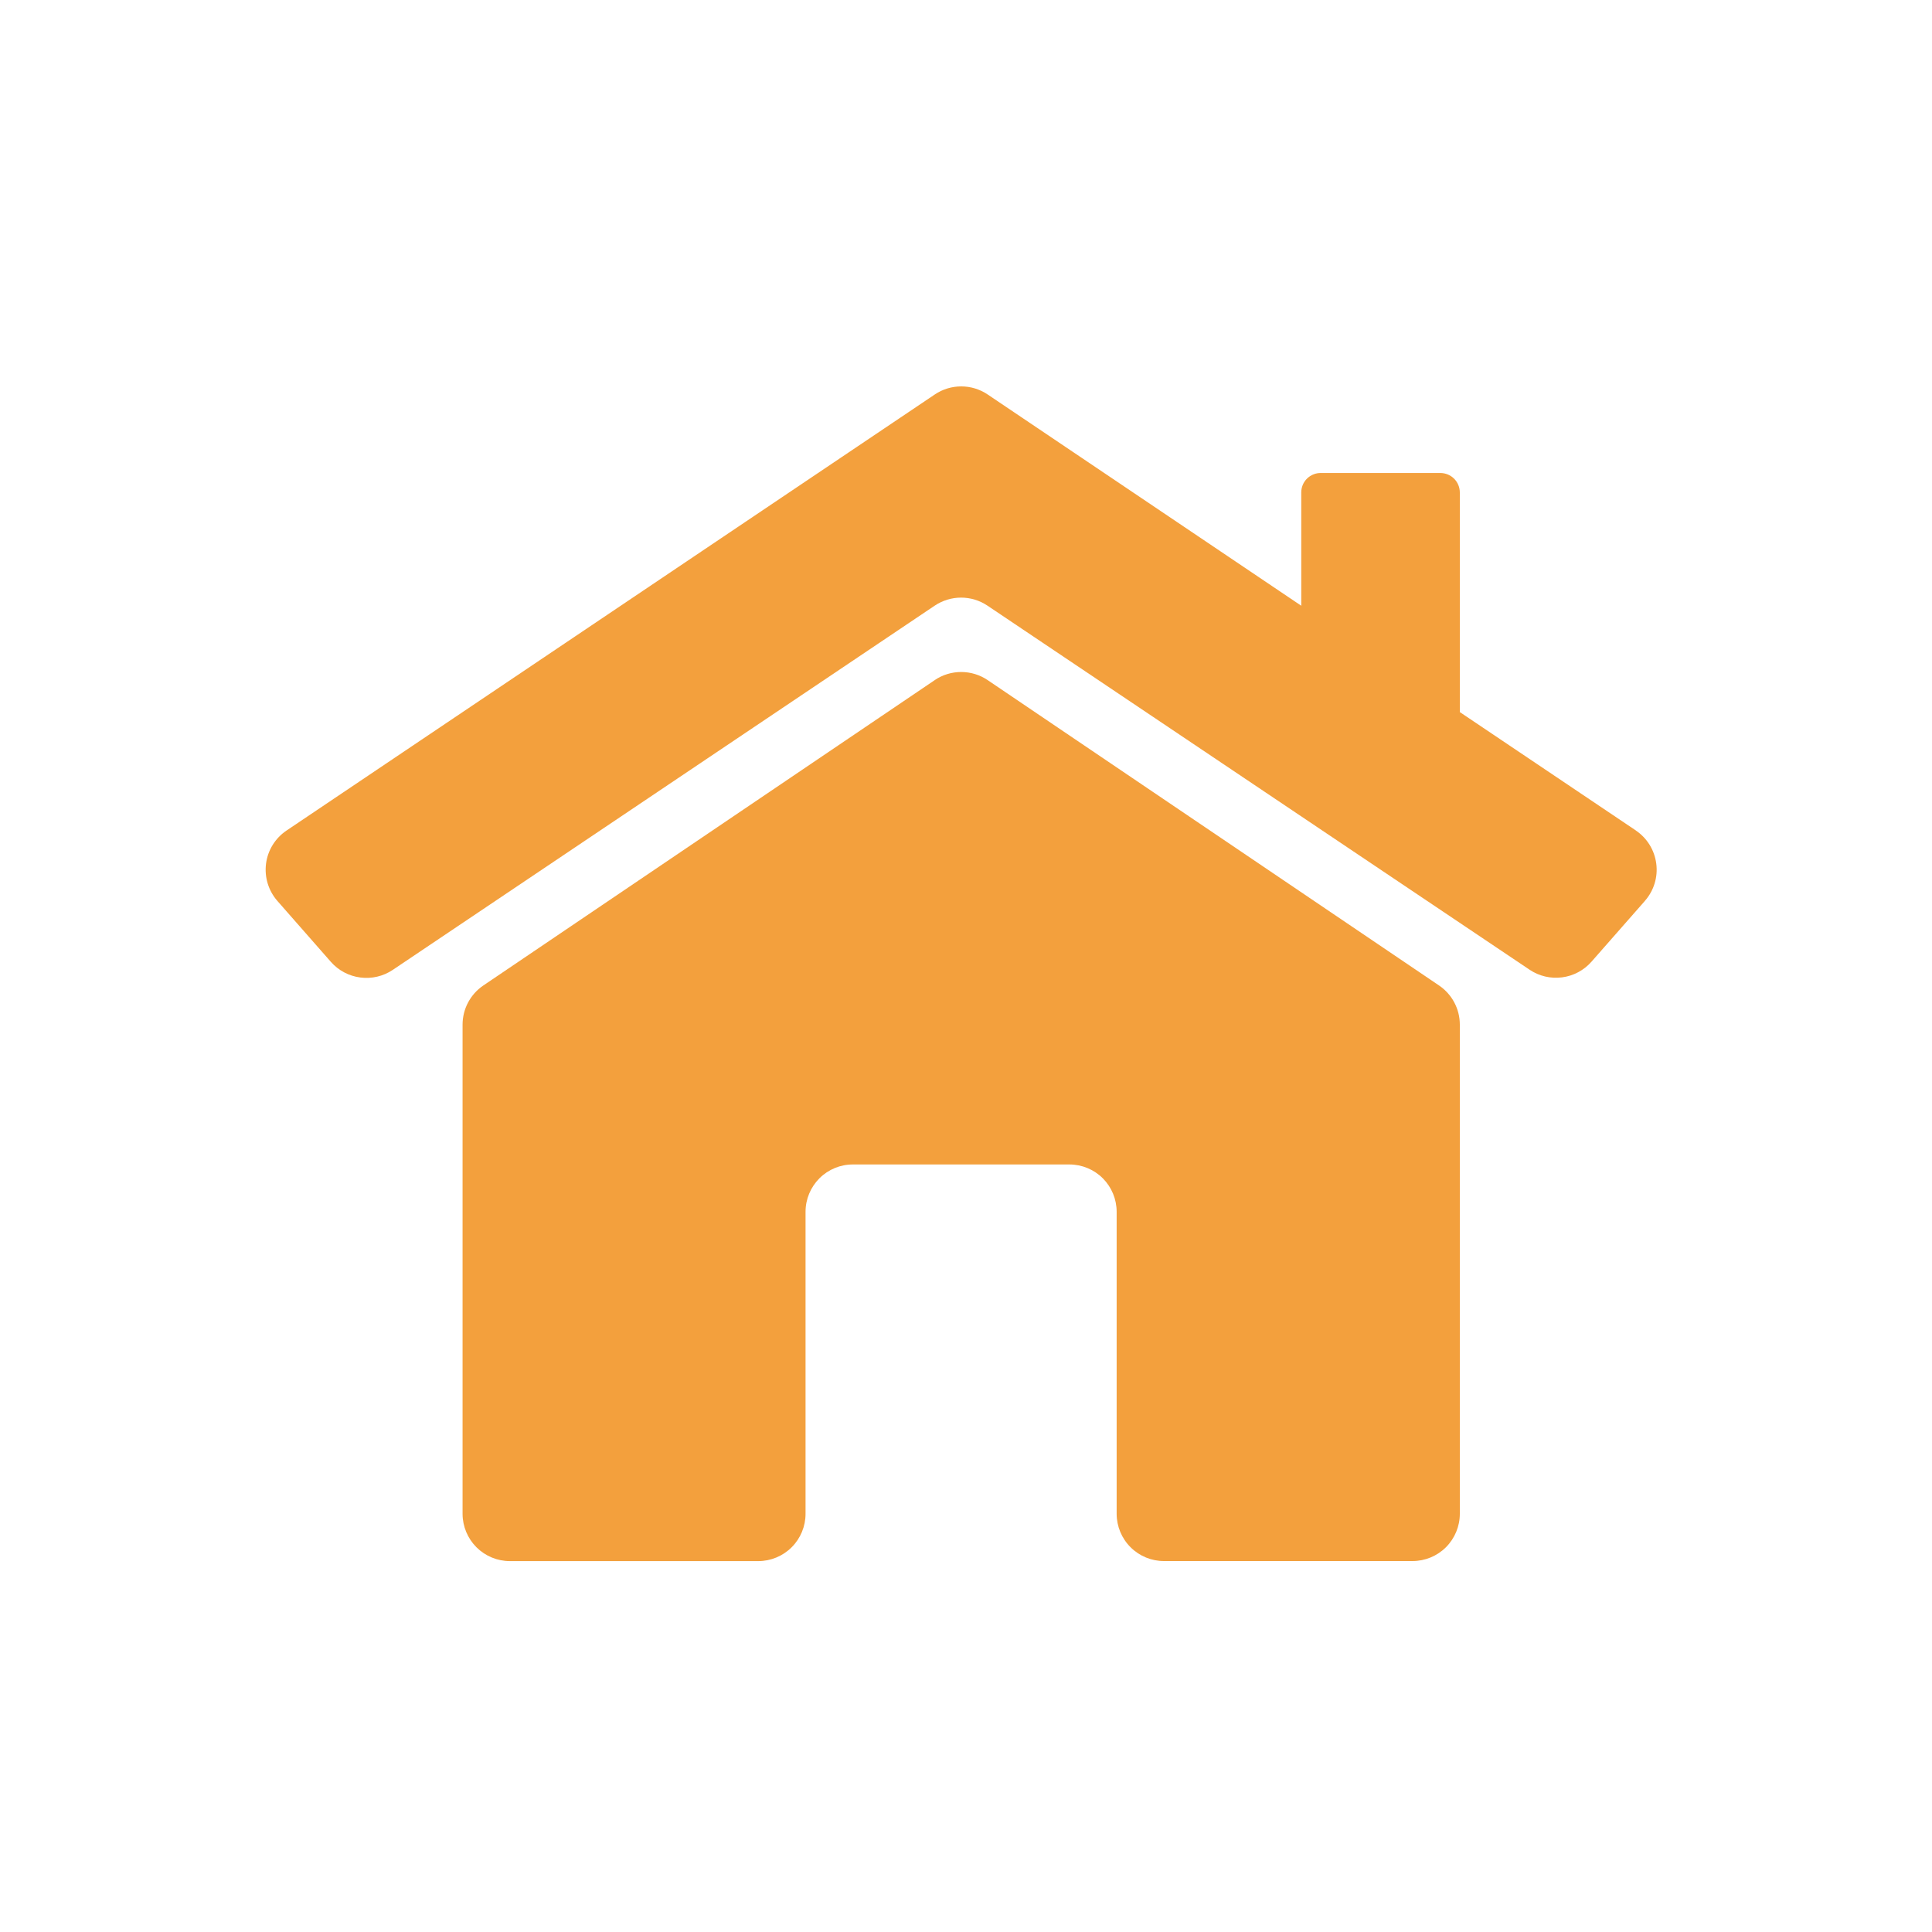 <svg width="40" height="40" viewBox="0 0 40 40" fill="none" xmlns="http://www.w3.org/2000/svg">
<path d="M19.353 14.081L10.006 20.404C9.738 20.586 9.577 20.889 9.577 21.214V31.345C9.578 31.604 9.682 31.852 9.865 32.035C10.049 32.218 10.297 32.321 10.556 32.321H15.699C15.958 32.321 16.207 32.218 16.391 32.034C16.575 31.85 16.678 31.601 16.678 31.341V25.088C16.678 24.828 16.782 24.579 16.966 24.395C17.15 24.211 17.4 24.108 17.66 24.109H22.14C22.4 24.109 22.649 24.212 22.833 24.396C23.016 24.58 23.119 24.829 23.119 25.088V31.344C23.12 31.604 23.224 31.853 23.409 32.036C23.593 32.219 23.842 32.321 24.102 32.32H29.244C29.504 32.32 29.753 32.217 29.937 32.034C30.12 31.85 30.224 31.601 30.224 31.341V21.213C30.224 20.889 30.063 20.586 29.795 20.404L20.447 14.08C20.286 13.971 20.095 13.913 19.9 13.913C19.705 13.913 19.515 13.971 19.353 14.08L19.353 14.081Z" fill="#F3A03D"/>
<path d="M33.869 17.194L30.224 14.743V10.196C30.224 10.089 30.181 9.986 30.106 9.911C30.03 9.835 29.928 9.793 29.821 9.793H27.354C27.245 9.79 27.14 9.831 27.062 9.907C26.984 9.983 26.941 10.087 26.941 10.196V12.541L20.448 8.167C20.286 8.058 20.096 8 19.901 8C19.706 8 19.515 8.058 19.354 8.167L5.933 17.195C5.699 17.352 5.544 17.602 5.508 17.881C5.472 18.161 5.558 18.442 5.744 18.654L6.851 19.915C7.008 20.093 7.224 20.208 7.46 20.238C7.695 20.269 7.934 20.213 8.131 20.081L19.353 12.539C19.515 12.431 19.704 12.373 19.899 12.373C20.093 12.373 20.283 12.431 20.444 12.539L31.67 20.078C31.867 20.21 32.106 20.266 32.341 20.235C32.577 20.205 32.793 20.089 32.95 19.911L34.057 18.651V18.65C34.242 18.439 34.328 18.158 34.291 17.88C34.255 17.601 34.101 17.352 33.869 17.195L33.869 17.194Z" fill="#F3A03D"/>
</svg>
